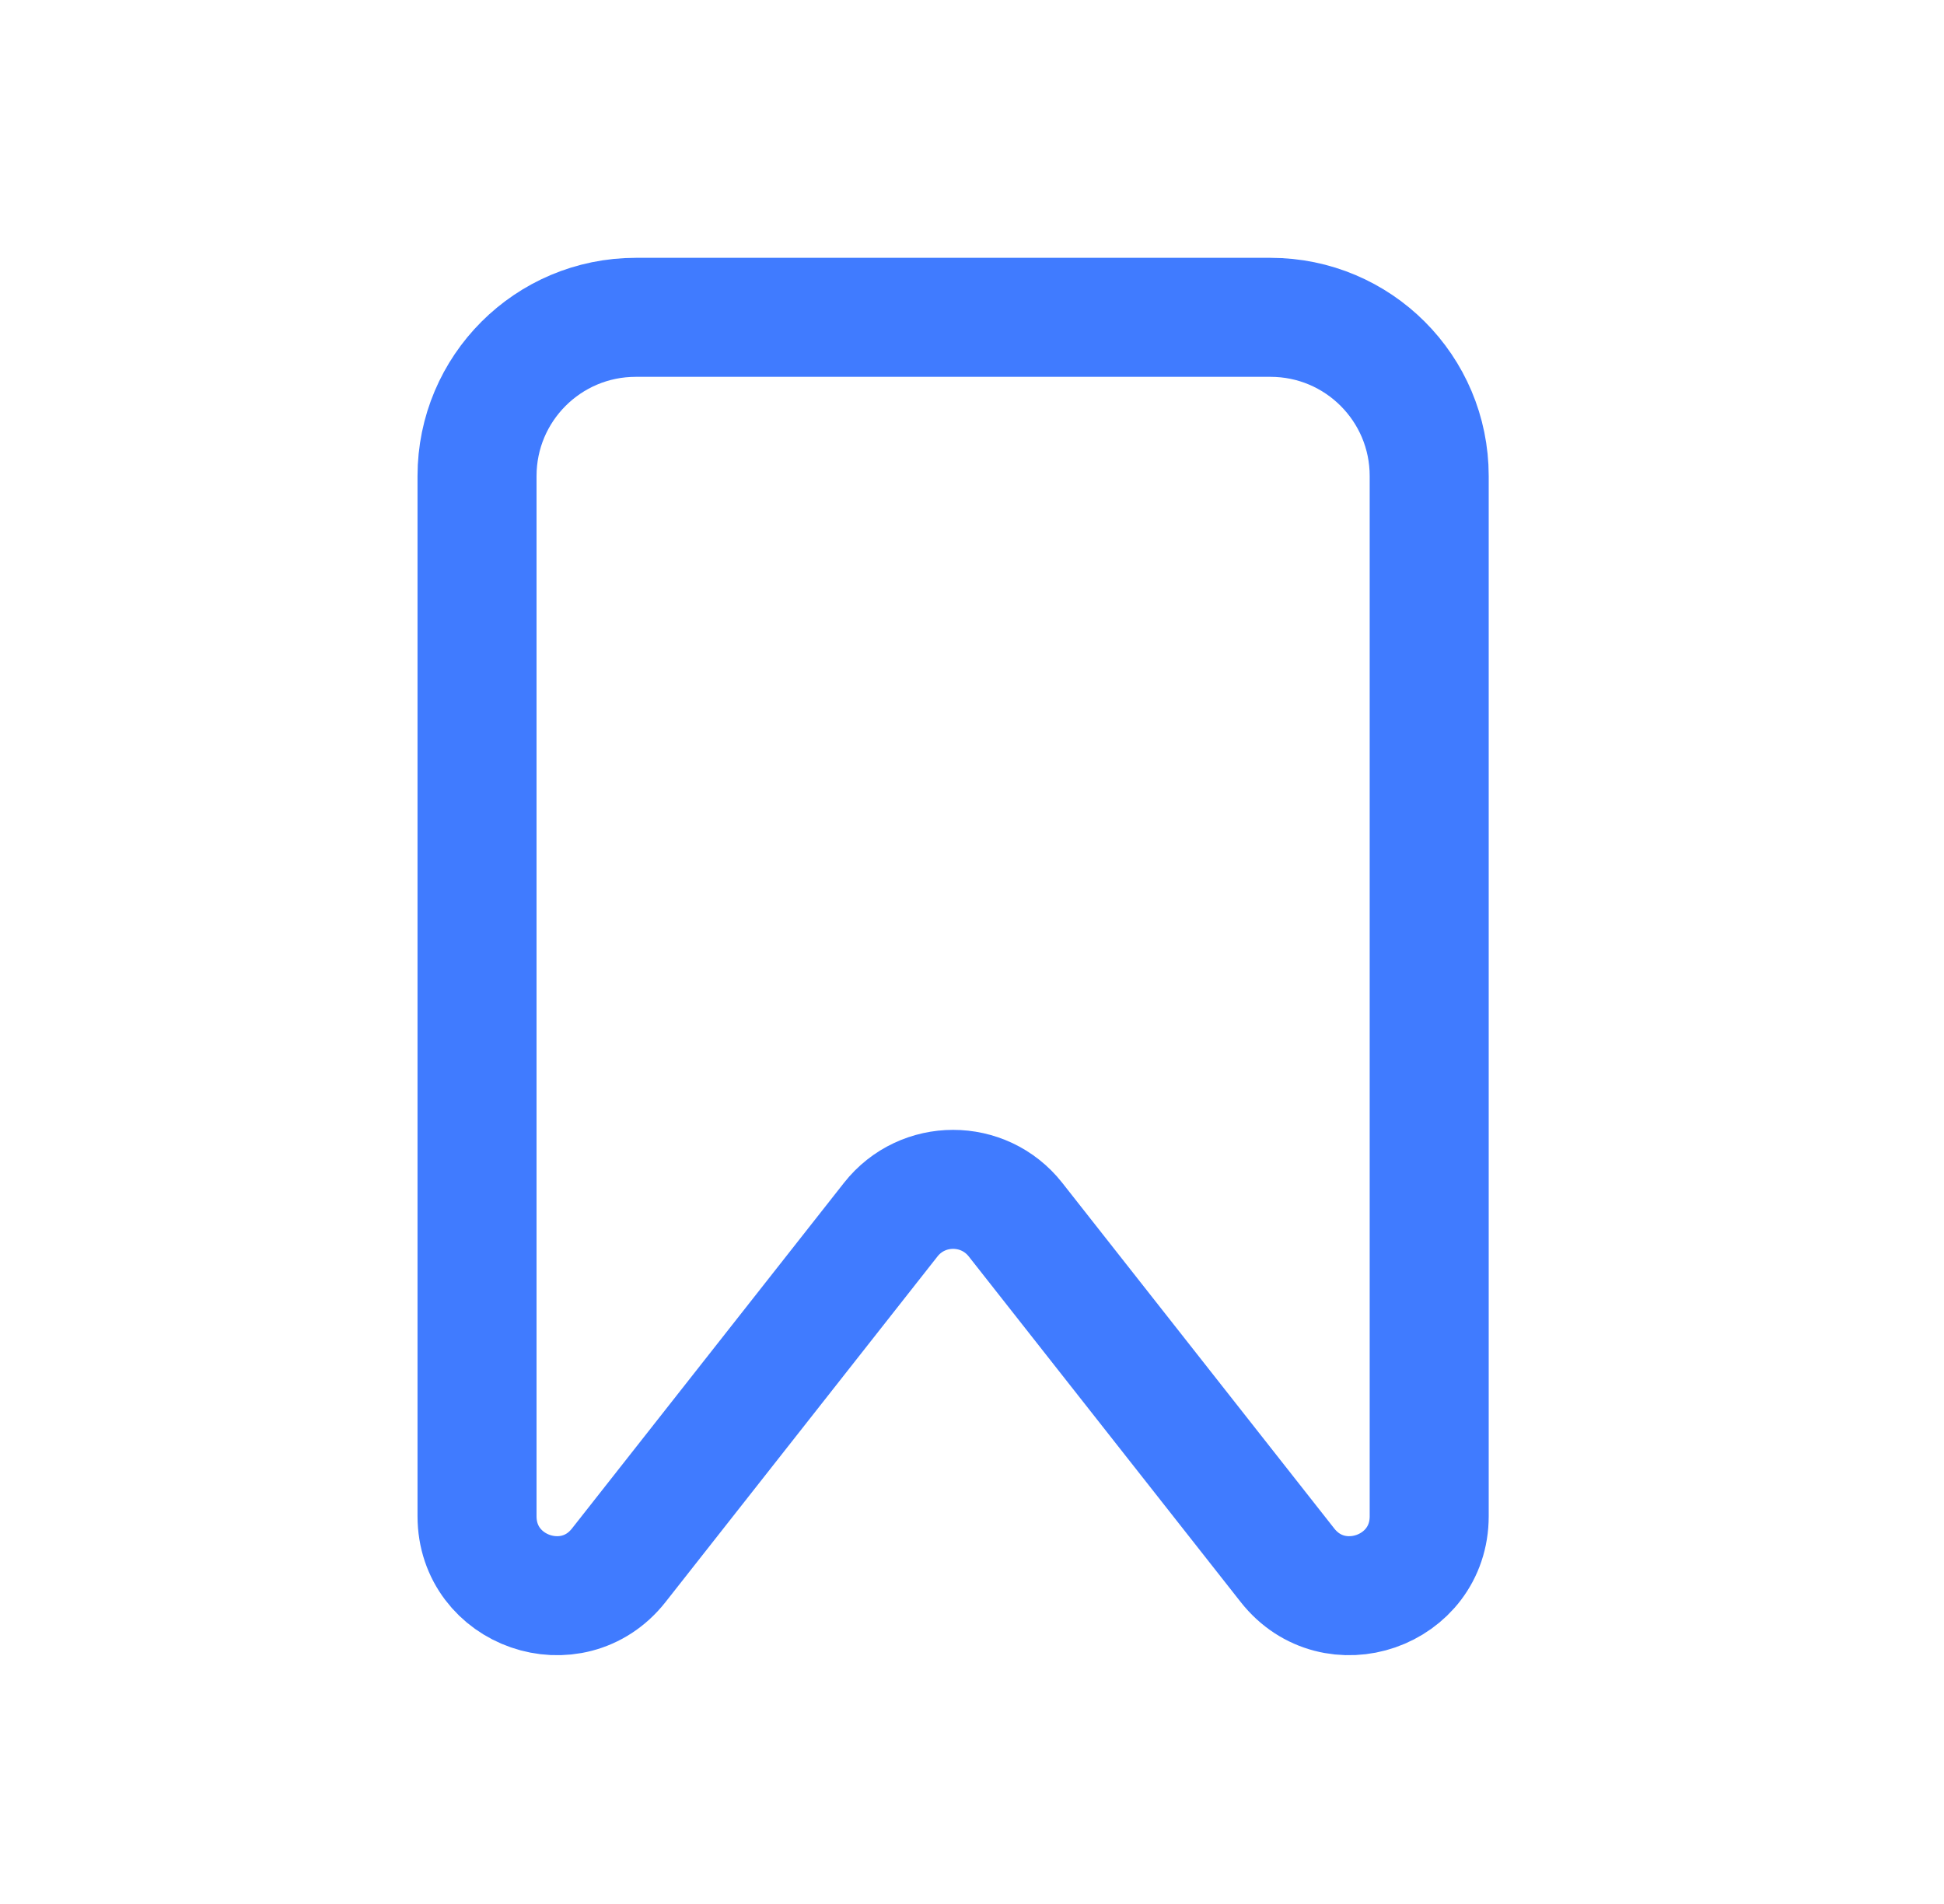 <svg width="49" height="48" viewBox="0 0 49 48" fill="none" xmlns="http://www.w3.org/2000/svg">
<path d="M12.024 12C12.024 9.791 13.815 8 16.024 8H32.024C34.233 8 36.024 9.791 36.024 12V38.224C36.024 40.123 33.627 40.953 32.452 39.461L25.596 30.747C24.795 29.73 23.253 29.73 22.452 30.747L15.596 39.461C14.422 40.953 12.024 40.123 12.024 38.224V12Z" stroke="#407BFF" stroke-width="3" stroke-linecap="round"/>
</svg>
